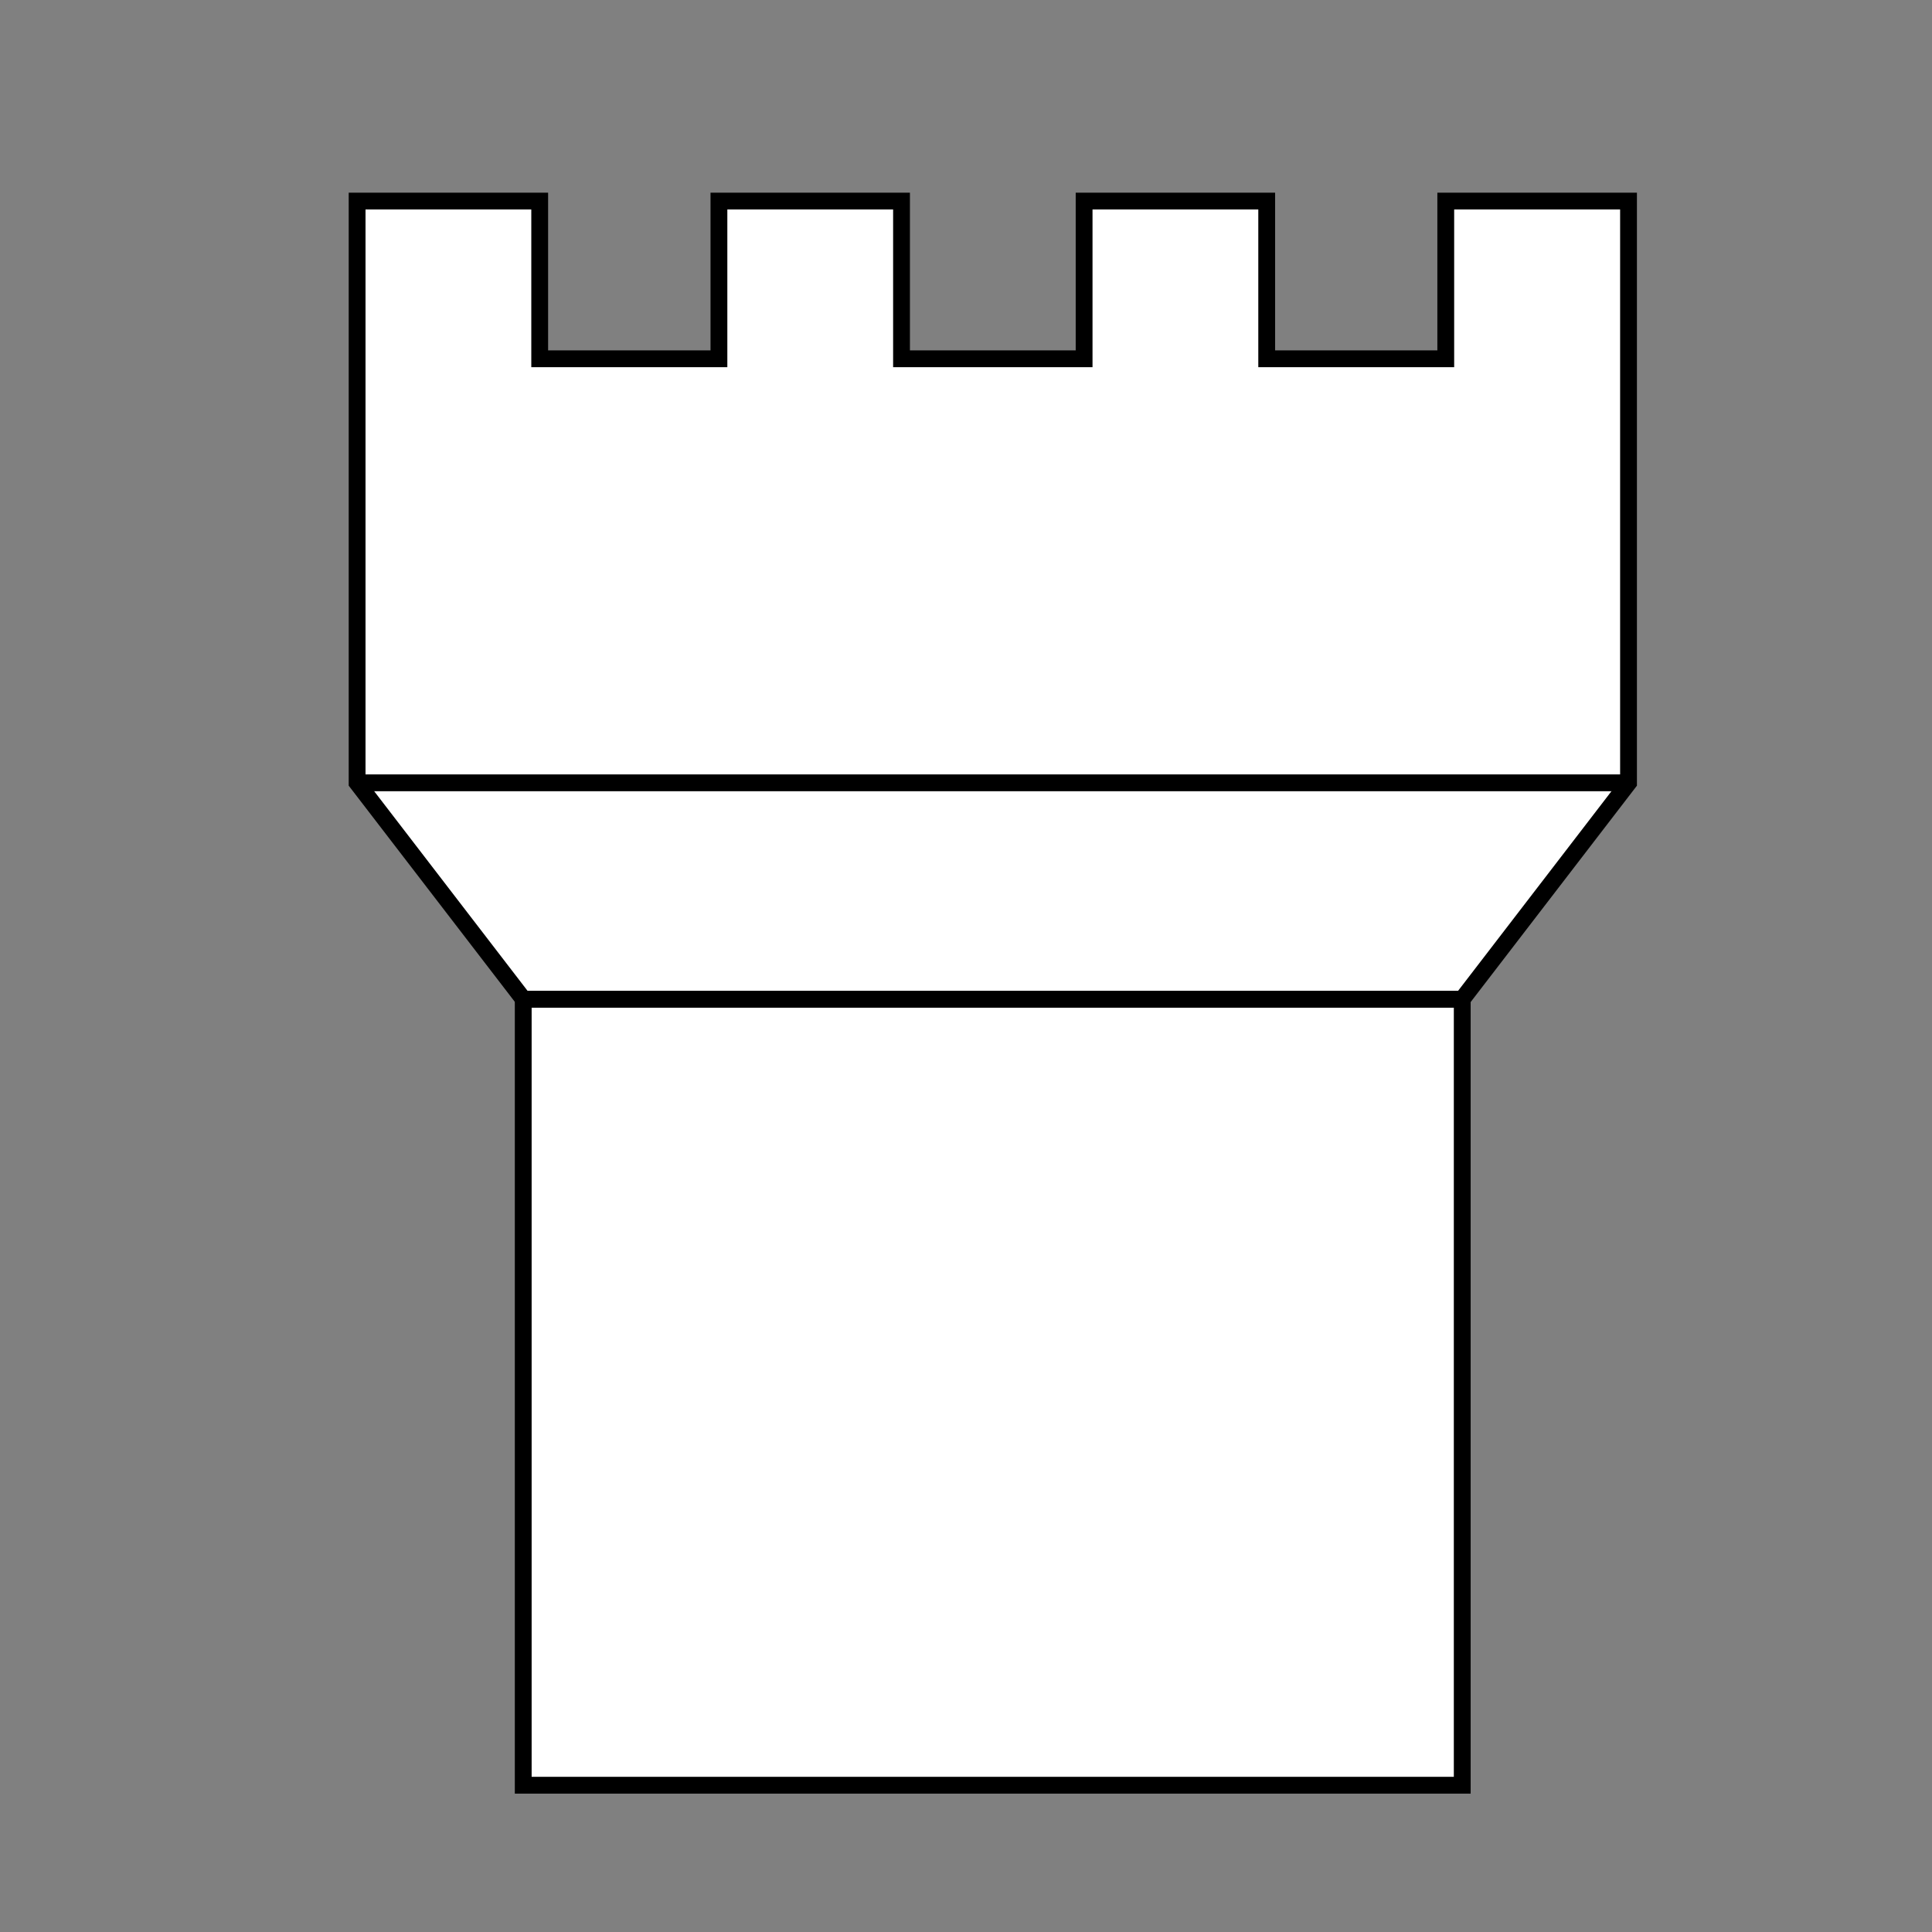 <svg xmlns="http://www.w3.org/2000/svg" viewBox="0 0 114.91 114.91"><rect x="0" y="0" width="114.91" height="114.91" fill="#808080" stroke="none"/><defs><style>.cls-1{fill:none;}.cls-2{fill:#fff;stroke:#000;stroke-miterlimit:10;}</style></defs><title>wRook</title><g id="Layer_2" data-name="Layer 2"><g id="Layer_1-2" data-name="Layer 1"><rect class="cls-1" width="114.91" height="114.91"/><rect class="cls-2" x="31.12" y="59.43" width="55.85" height="46.75"/><polygon class="cls-2" points="85.99 21.34 85.99 11.96 96.86 11.96 96.86 21.34 96.86 46.56 86.97 59.43 31.13 59.43 21.24 46.56 21.24 21.34 21.24 11.96 32.1 11.96 32.1 21.34 42.76 21.34 42.76 11.96 53.62 11.96 53.62 21.34 64.48 21.34 64.48 11.96 75.34 11.96 75.34 21.34 85.99 21.34"/><line class="cls-2" x1="21.24" y1="46.56" x2="96.85" y2="46.56"/></g></g></svg>